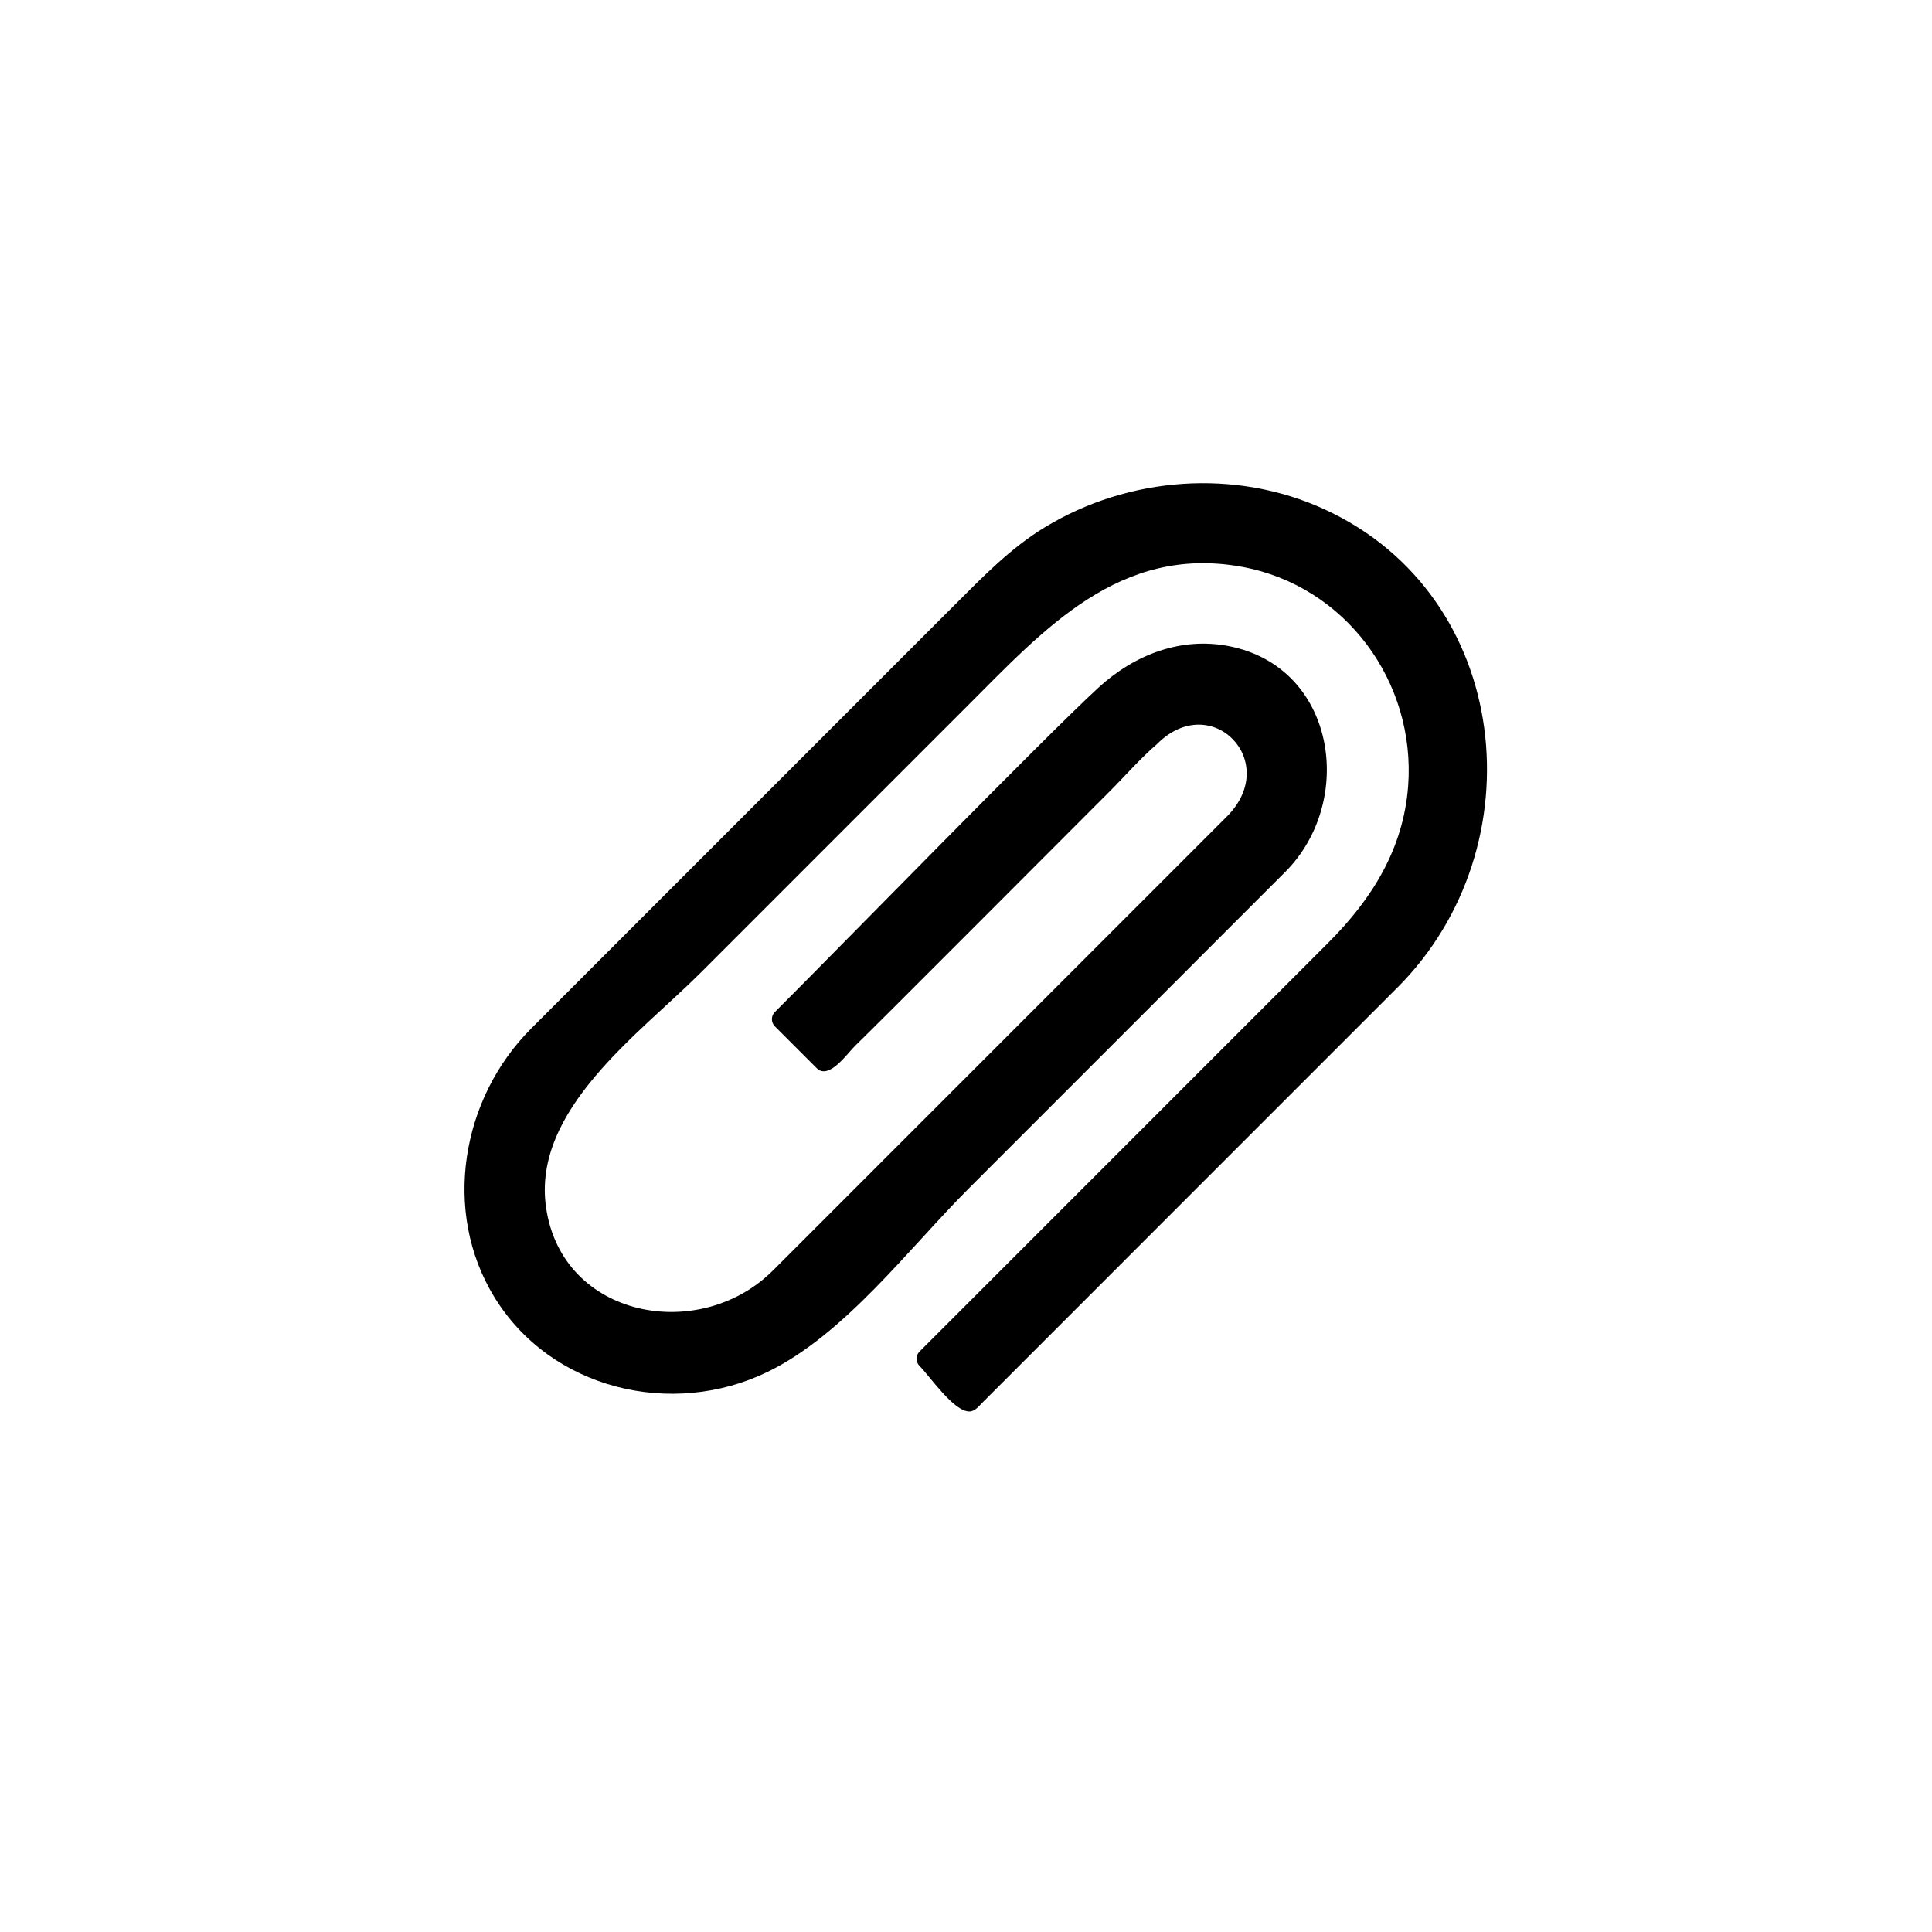 <?xml version="1.0" encoding="utf-8"?>
<!-- Generator: Adobe Illustrator 19.1.0, SVG Export Plug-In . SVG Version: 6.00 Build 0)  -->
<svg version="1.1" id="Layer_1" xmlns="http://www.w3.org/2000/svg" xmlns:xlink="http://www.w3.org/1999/xlink" x="0px" y="0px"
	 viewBox="0 0 48 48" style="enable-background:new 0 0 48 48;" xml:space="preserve">
<g id="paperclip_2_">
	<path d="M24.082,35.068c-0.39,0-0.982-0.877-1.238-1.133c-0.096-0.096-0.096-0.258,0-0.354c3.388-3.389,6.776-6.777,10.164-10.166
		c1.076-1.076,1.859-2.324,1.977-3.884c0.195-2.589-1.56-4.985-4.142-5.451c-3.023-0.545-4.898,1.549-6.798,3.449
		c-2.209,2.21-4.419,4.42-6.629,6.63c-1.523,1.523-4.203,3.412-3.849,5.844c0.401,2.756,3.819,3.379,5.639,1.56
		c0.454-0.454,0.907-0.907,1.361-1.361c2.167-2.168,4.334-4.335,6.502-6.503c1.137-1.138,2.273-2.274,3.411-3.411
		c1.363-1.364-0.385-3.155-1.731-1.805c-0.419,0.36-0.792,0.792-1.183,1.183c-1.712,1.713-5.909,5.924-6.307,6.303
		c-0.202,0.191-0.662,0.876-0.969,0.569c-0.347-0.347-0.693-0.693-1.04-1.04c-0.096-0.096-0.096-0.258,0-0.353
		c1.583-1.579,6.725-6.854,8.04-8.06c0.917-0.84,2.062-1.255,3.221-1.036c2.68,0.506,3.185,3.85,1.417,5.618
		c-0.454,0.454-0.907,0.907-1.361,1.361c-2.167,2.168-4.335,4.335-6.502,6.503c-1.473,1.473-3.075,3.619-4.991,4.552
		c-2.381,1.159-5.389,0.438-6.794-1.86c-1.302-2.129-0.817-4.937,0.917-6.67c3.516-3.517,7.033-7.034,10.549-10.551
		c0.695-0.694,1.368-1.39,2.218-1.905c2.078-1.261,4.733-1.461,6.95-0.44c4.665,2.146,5.298,8.385,1.806,11.877
		c-3.436,3.437-6.872,6.873-10.308,10.31C24.325,34.93,24.222,35.068,24.082,35.068z"/>
</g>
</svg>
